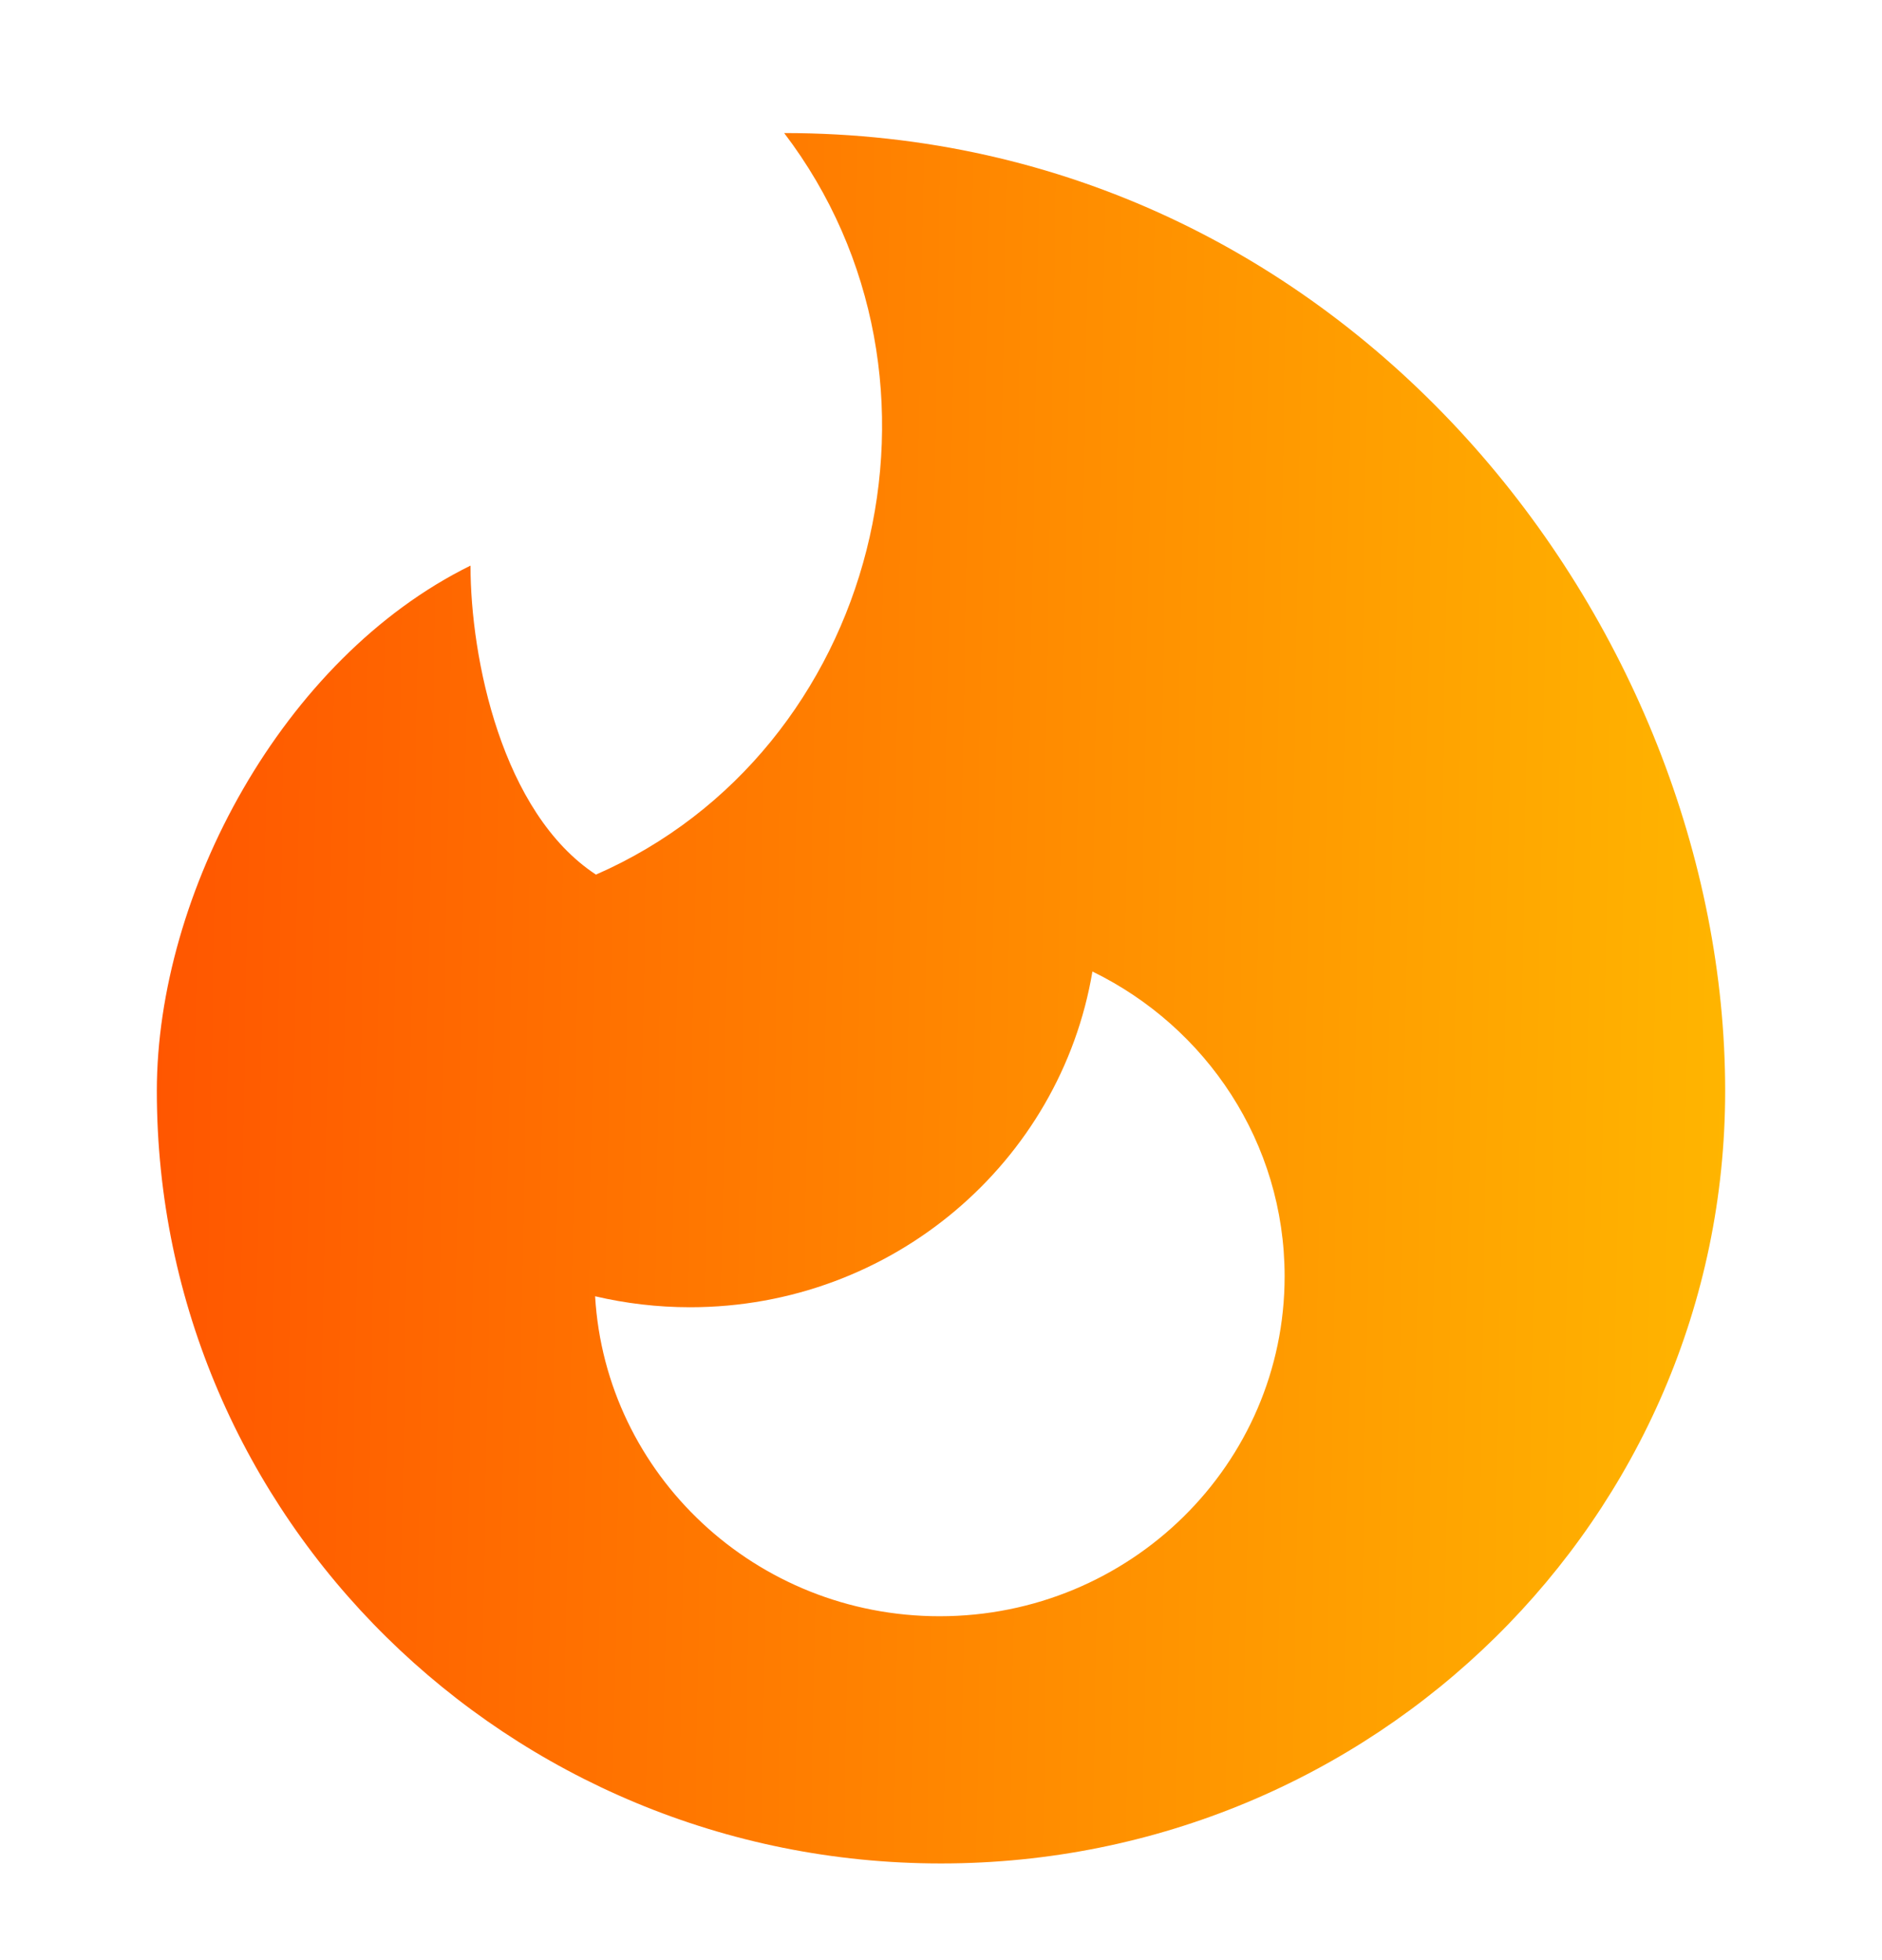 <svg width="24" height="25" viewBox="0 0 24 25" fill="none" xmlns="http://www.w3.org/2000/svg">
<path fill-rule="evenodd" clip-rule="evenodd" d="M12 23.767C17.523 23.767 22 19.356 22 13.914C22 8.002 17.2 1.697 10 1.697C12.4 4.849 11.2 9.579 7.6 11.155C6.4 10.367 6 8.396 6 7.214C3.6 8.396 2 11.398 2 13.914C2 19.356 6.477 23.767 12 23.767ZM8.8 16.673C11.381 16.673 13.523 14.82 13.931 12.391C15.383 13.099 16.382 14.574 16.382 16.279C16.382 18.673 14.412 20.614 11.982 20.614C9.638 20.614 7.723 18.809 7.589 16.533C7.978 16.624 8.383 16.673 8.8 16.673Z" fill="url(#paint0_linear)"/>
<defs>
<linearGradient id="paint0_linear" x1="31.065" y1="18.896" x2="-6.577" y2="18.224" gradientUnits="userSpaceOnUse">
<stop offset="0.001" stop-color="#FFE000"/>
<stop offset="1" stop-color="#FF2E00"/>
</linearGradient>
</defs>
</svg>
